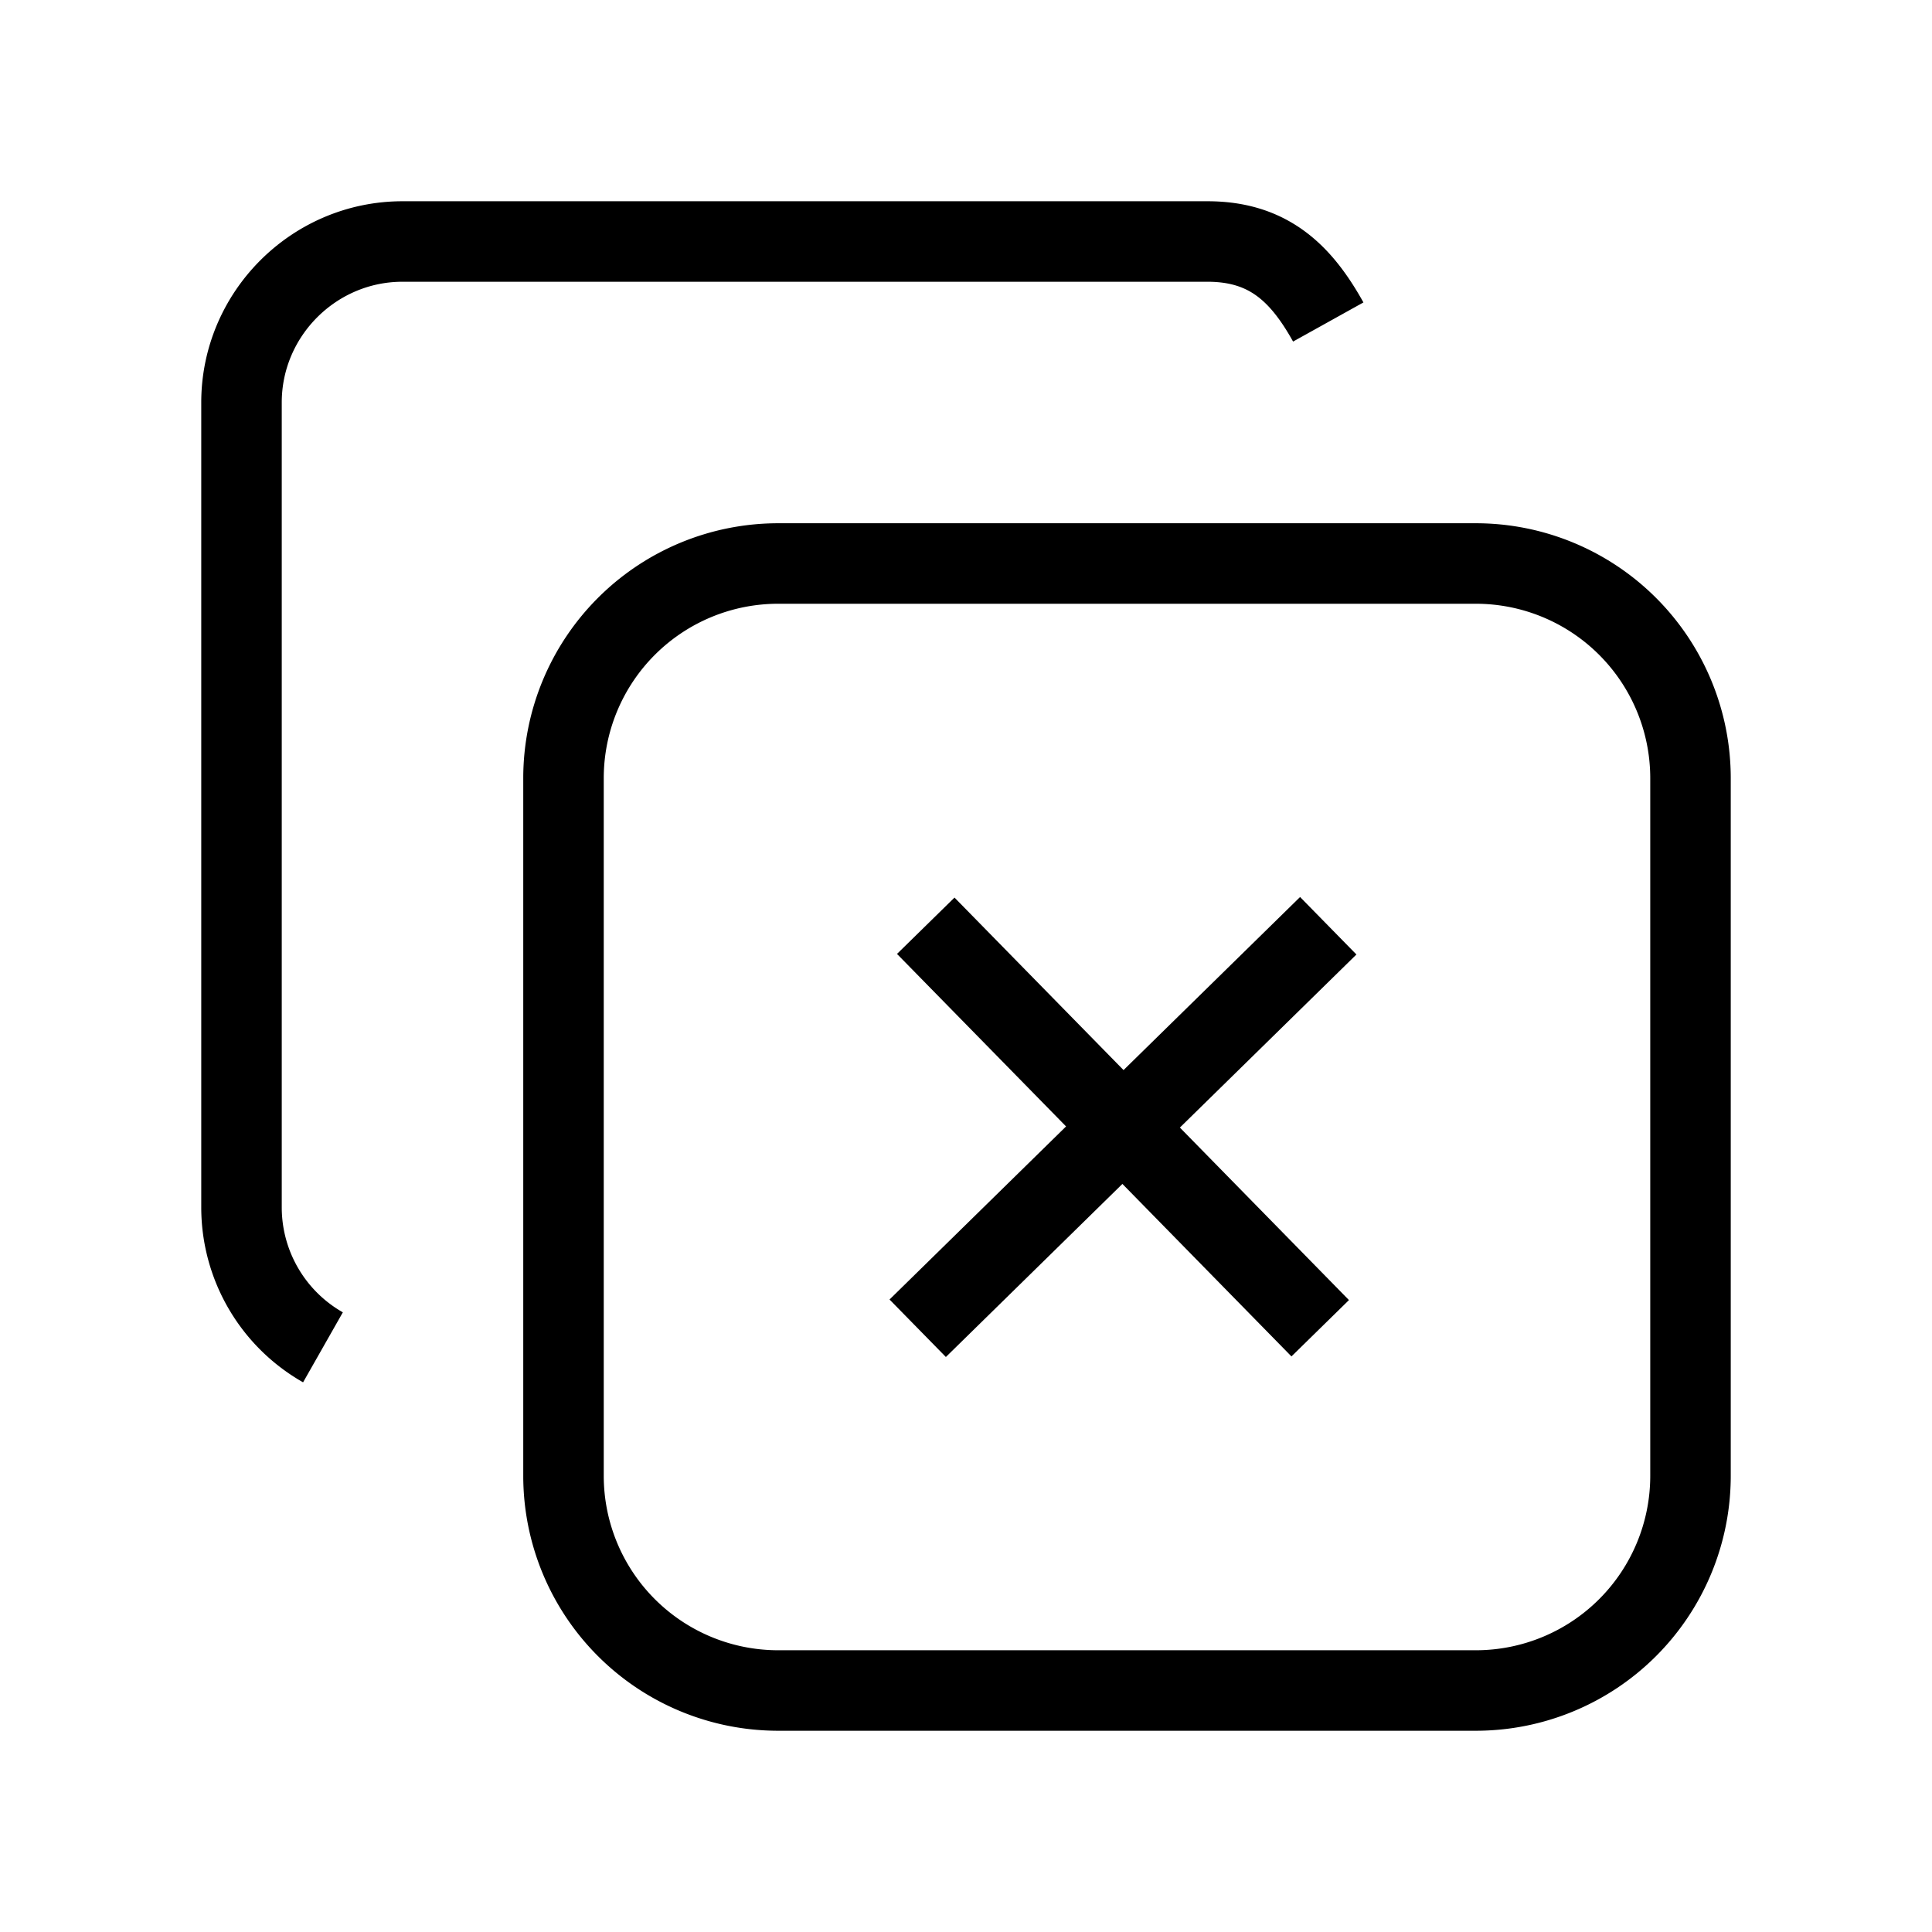 <svg stroke="currentColor" fill="none" strokeWidth="2" viewBox="0 0 24 24" strokeLinecap="round" strokeLinejoin="round" height="200px" width="200px" xmlns="http://www.w3.org/2000/svg"><path stroke="none" d="M0 0h24v24H0z"></path><path d="M7 9.667a2.667 2.667 0 0 1 2.667 -2.667h8.666a2.667 2.667 0 0 1 2.667 2.667v8.666a2.667 2.667 0 0 1 -2.667 2.667h-8.666a2.667 2.667 0 0 1 -2.667 -2.667z"></path><path d="M4.012 16.737a2 2 0 0 1 -1.012 -1.737v-10c0 -1.1 .9 -2 2 -2h10c.75 0 1.158 .385 1.5 1"></path><path d="M11.5 11.5l4.9 5"></path><path d="M16.5 11.5l-5.1 5"></path></svg>